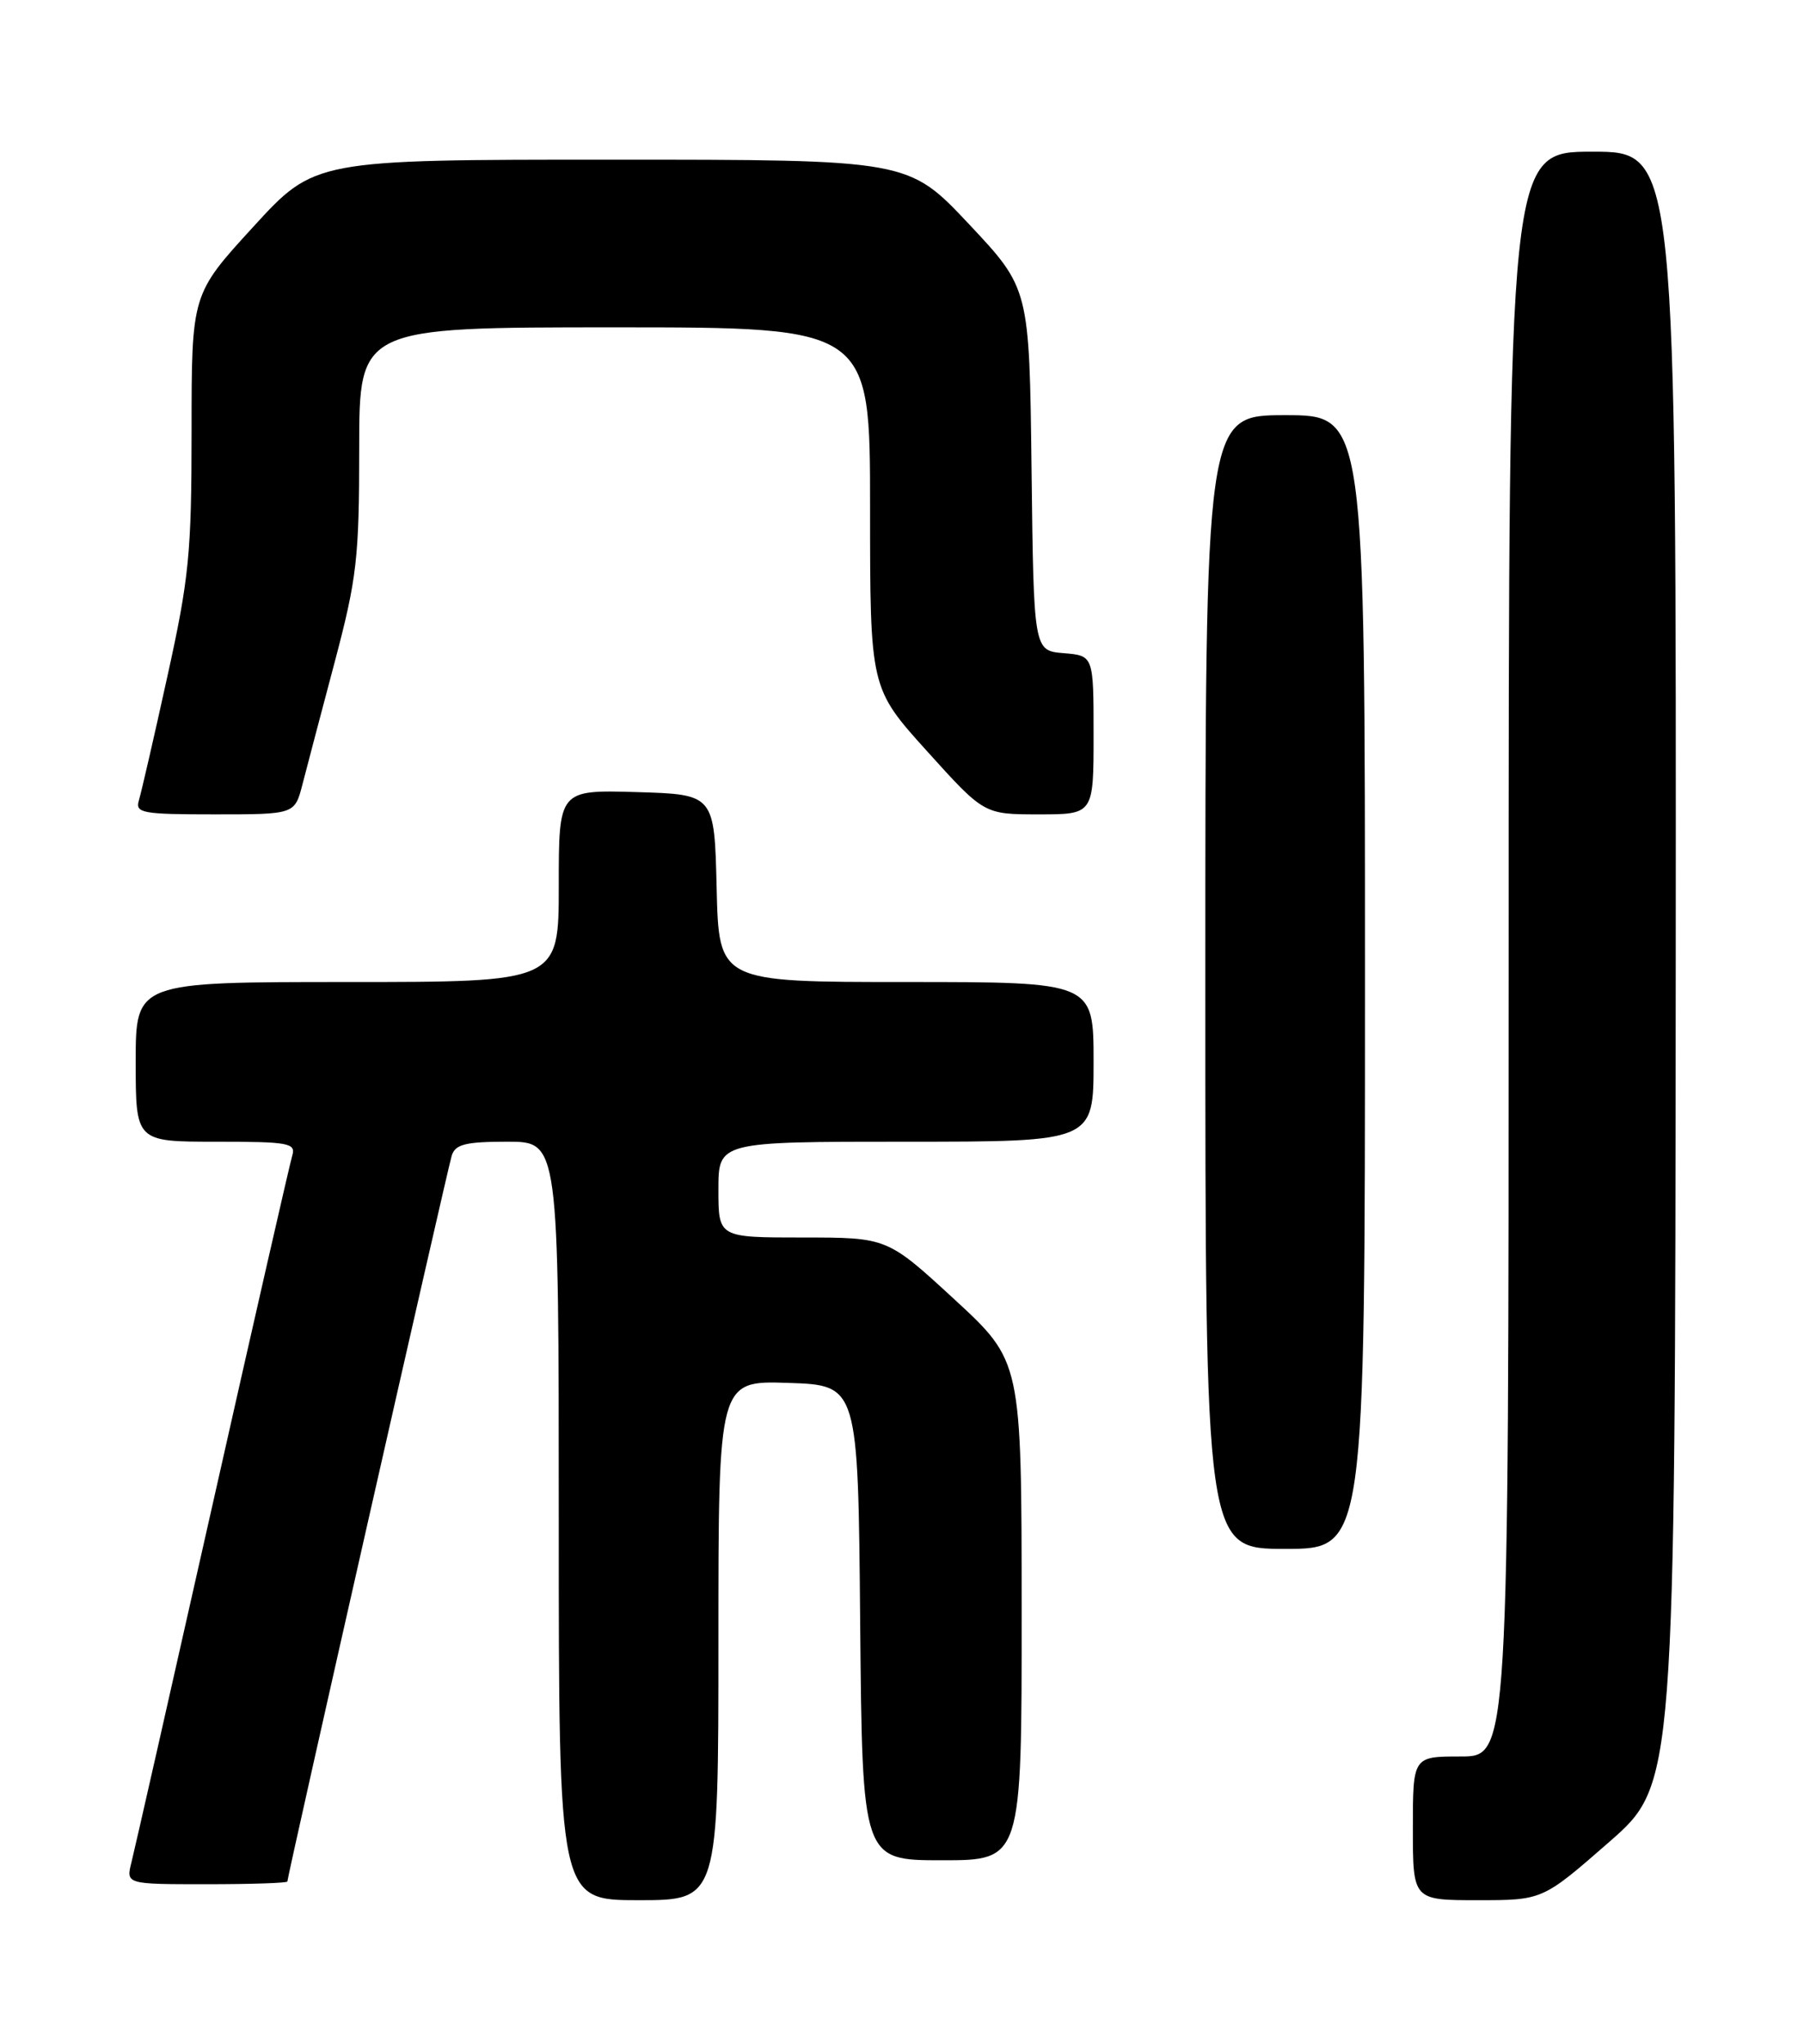 <?xml version="1.0" encoding="UTF-8" standalone="no"?>
<!DOCTYPE svg PUBLIC "-//W3C//DTD SVG 1.1//EN" "http://www.w3.org/Graphics/SVG/1.1/DTD/svg11.dtd" >
<svg xmlns="http://www.w3.org/2000/svg" xmlns:xlink="http://www.w3.org/1999/xlink" version="1.1" viewBox="0 0 226 256">
 <g >
 <path fill="currentColor"
d=" M 90.00 205.46 C 90.00 172.92 90.00 172.92 98.75 173.21 C 107.50 173.50 107.50 173.50 107.76 203.25 C 108.03 233.00 108.03 233.00 118.01 233.00 C 128.00 233.00 128.00 233.00 127.99 201.75 C 127.98 170.50 127.98 170.50 119.57 162.75 C 111.15 155.00 111.15 155.00 100.57 155.00 C 90.00 155.00 90.00 155.00 90.00 149.00 C 90.00 143.00 90.00 143.00 113.50 143.00 C 137.00 143.00 137.00 143.00 137.00 133.00 C 137.00 123.00 137.00 123.00 113.53 123.00 C 90.06 123.00 90.06 123.00 89.78 111.25 C 89.50 99.50 89.50 99.50 79.75 99.21 C 70.00 98.93 70.00 98.93 70.00 110.96 C 70.00 123.00 70.00 123.00 43.50 123.00 C 17.00 123.00 17.00 123.00 17.00 133.00 C 17.00 143.00 17.00 143.00 27.07 143.00 C 36.19 143.00 37.09 143.16 36.61 144.75 C 36.32 145.71 31.82 165.40 26.62 188.50 C 21.42 211.60 16.85 231.74 16.47 233.25 C 15.78 236.00 15.78 236.00 25.89 236.00 C 31.45 236.00 36.00 235.85 36.00 235.66 C 36.00 235.00 56.05 146.49 56.59 144.75 C 57.03 143.32 58.32 143.00 63.57 143.00 C 70.00 143.00 70.00 143.00 70.00 190.50 C 70.00 238.00 70.00 238.00 80.00 238.00 C 90.00 238.00 90.00 238.00 90.00 205.46 Z  M 201.55 230.75 C 209.85 223.50 209.85 223.50 209.93 121.25 C 210.00 19.00 210.00 19.00 199.50 19.00 C 189.00 19.00 189.00 19.00 189.00 119.50 C 189.00 220.00 189.00 220.00 183.00 220.00 C 177.00 220.00 177.00 220.00 177.00 229.00 C 177.00 238.00 177.00 238.00 185.12 238.00 C 193.25 238.00 193.25 238.00 201.55 230.75 Z  M 171.00 123.00 C 171.00 52.00 171.00 52.00 161.00 52.00 C 151.00 52.00 151.00 52.00 151.00 123.00 C 151.00 194.00 151.00 194.00 161.00 194.00 C 171.00 194.00 171.00 194.00 171.00 123.00 Z  M 37.89 98.25 C 38.42 96.19 40.24 89.29 41.93 82.92 C 44.71 72.42 45.00 69.92 45.00 56.17 C 45.00 41.00 45.00 41.00 77.00 41.00 C 109.00 41.00 109.00 41.00 109.00 63.59 C 109.00 86.18 109.00 86.18 116.14 94.09 C 123.28 102.00 123.28 102.00 130.14 102.00 C 137.00 102.00 137.00 102.00 137.00 92.06 C 137.00 82.12 137.00 82.12 133.25 81.81 C 129.50 81.50 129.50 81.50 129.23 58.81 C 128.96 36.13 128.96 36.13 121.38 28.06 C 113.79 20.00 113.79 20.00 76.61 20.00 C 39.42 20.00 39.42 20.00 31.71 28.43 C 24.00 36.85 24.00 36.85 24.00 53.93 C 24.00 69.27 23.69 72.42 20.96 84.76 C 19.30 92.32 17.69 99.29 17.40 100.25 C 16.92 101.84 17.81 102.00 26.89 102.00 C 36.92 102.00 36.92 102.00 37.89 98.25 Z "/>
</g>
</svg>